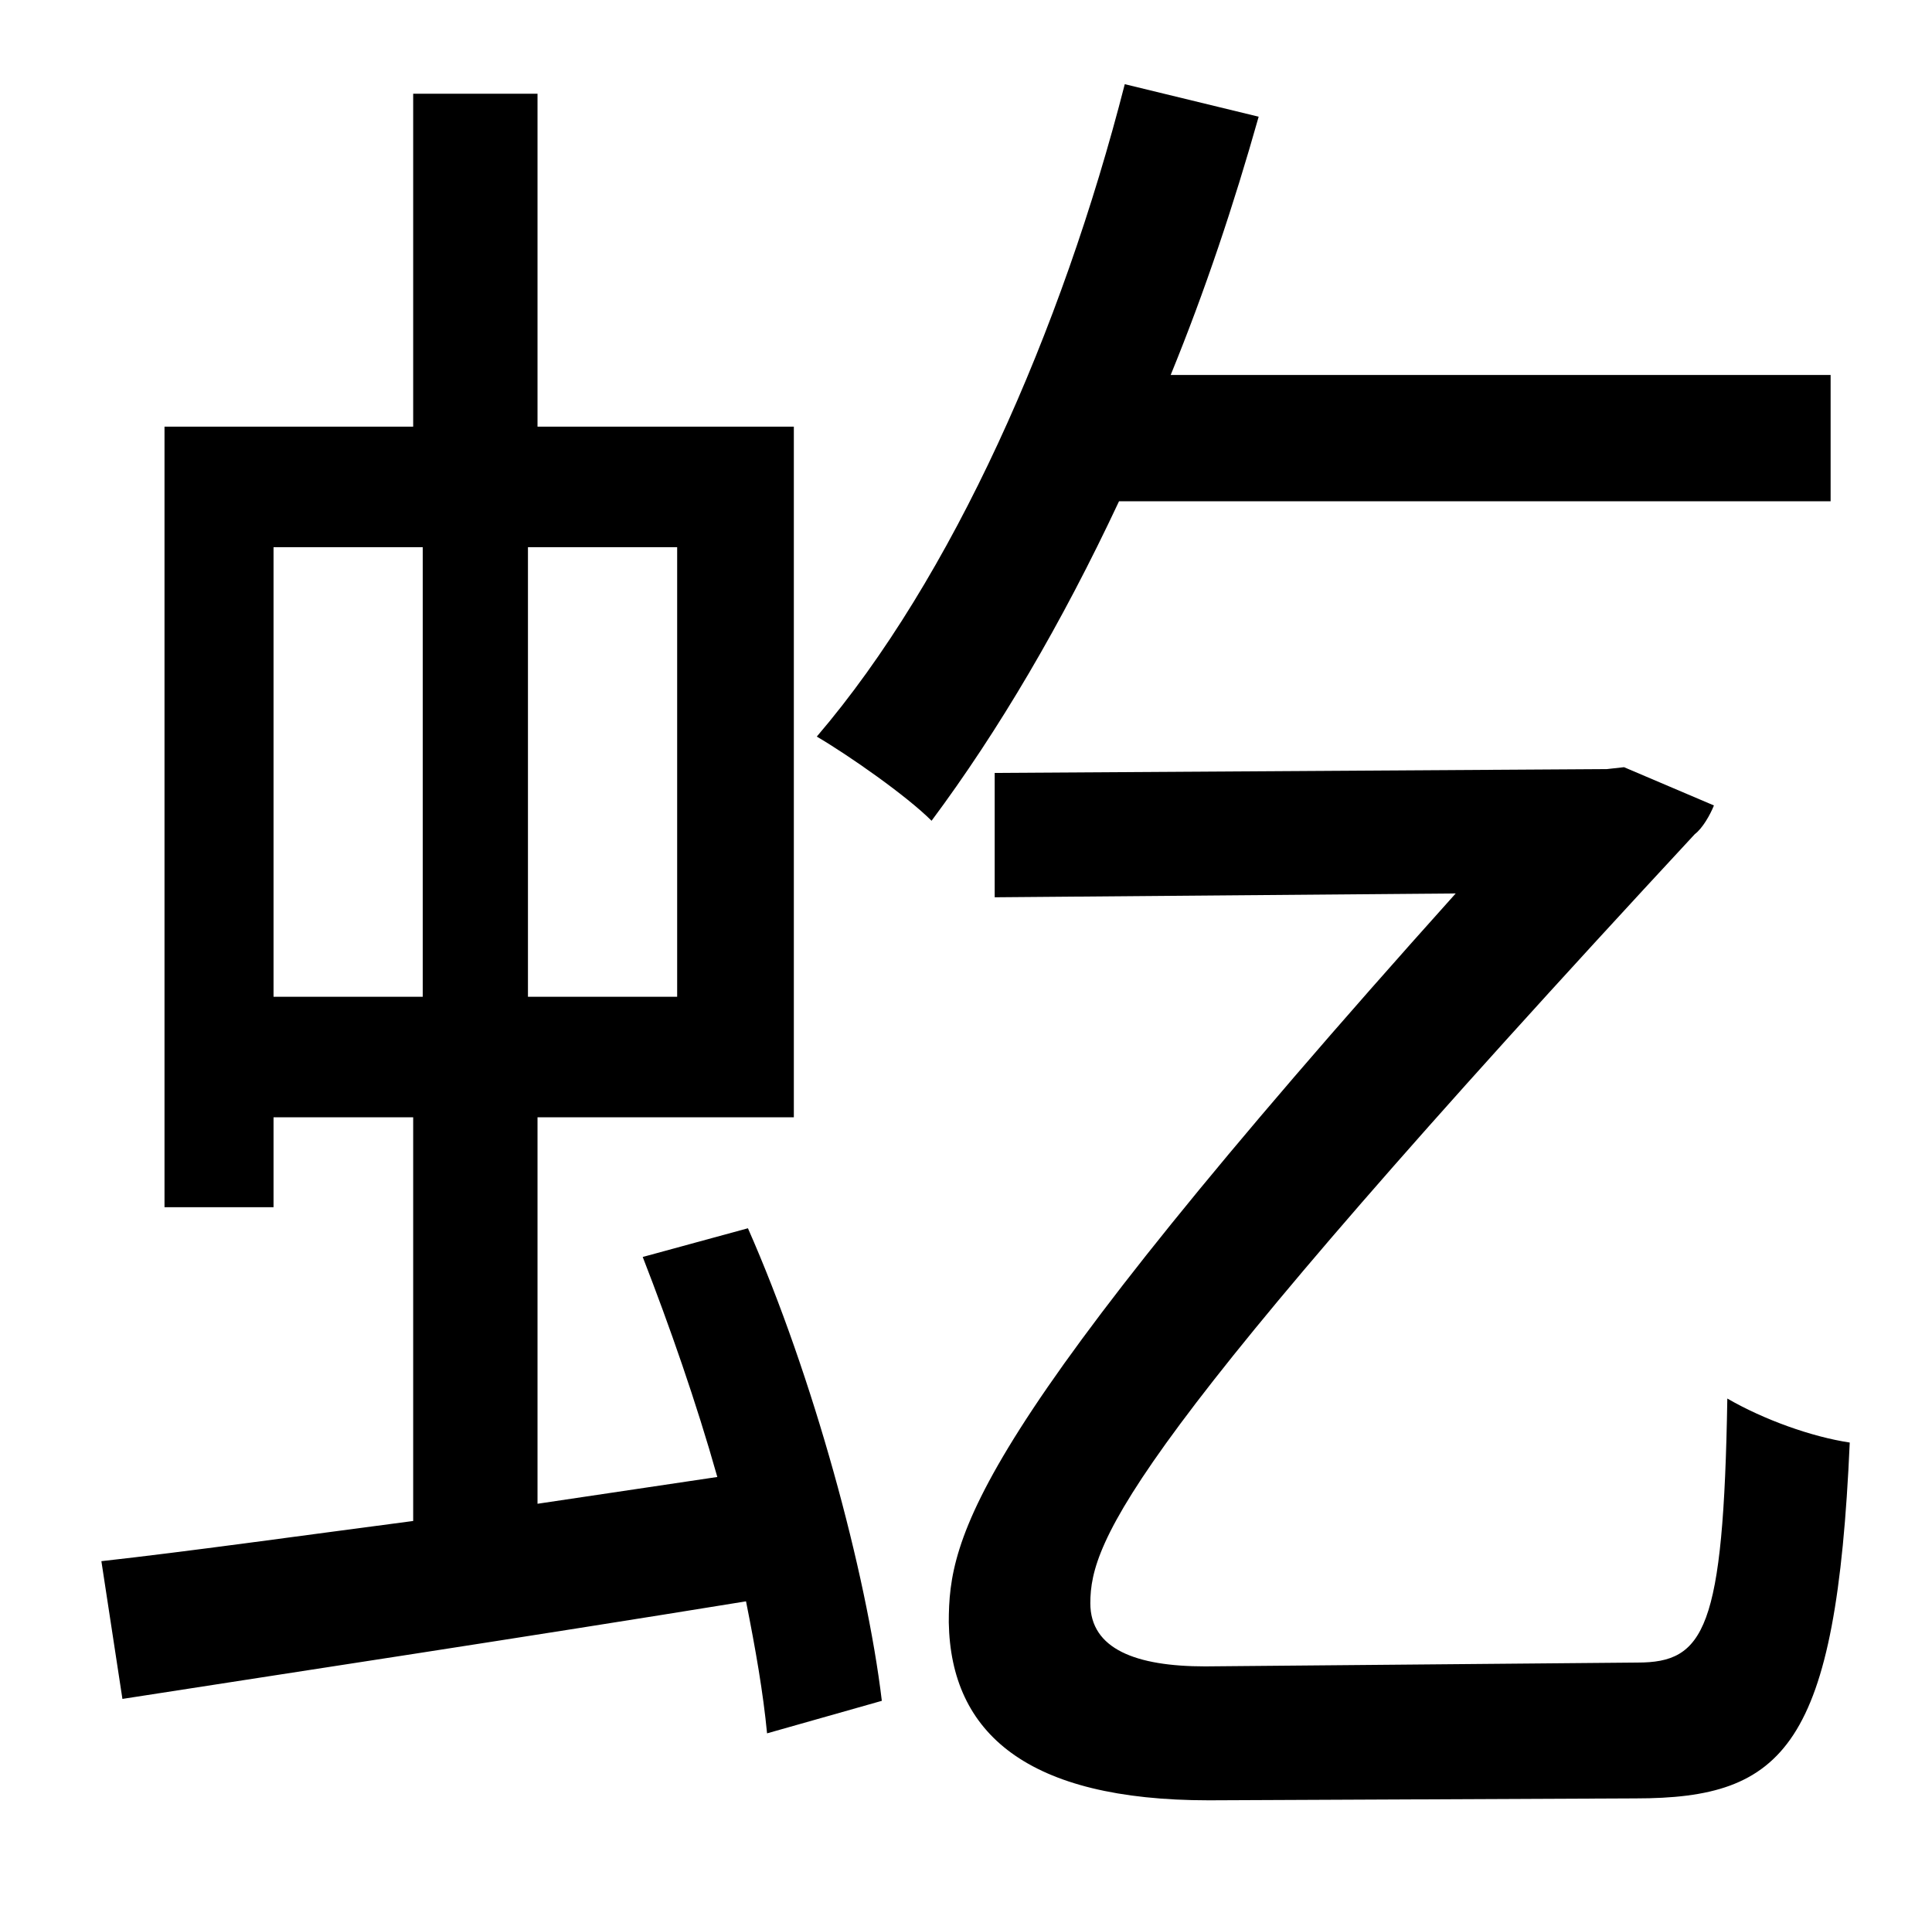 <?xml version="1.0" standalone="no"?>
<!DOCTYPE svg PUBLIC "-//W3C//DTD SVG 1.1//EN" "http://www.w3.org/Graphics/SVG/1.1/DTD/svg11.dtd" >
<svg xmlns="http://www.w3.org/2000/svg" xmlns:xlink="http://www.w3.org/1999/xlink" version="1.1" viewBox="-10 0 1010 1000">
   <path fill="currentColor"
d="M133 286v235h78v-235h-78zM344 521v-235h-78v235h78zM326 657l55 -15c34 77 62 180 70 247l-60 17c-2 -21 -6 -44 -11 -69c-117 19 -236 37 -326 51l-11 -72c45 -5 102 -13 163 -21v-211h-73v47h-57v-408h130v-174h65v174h134v361h-134v202l94 -14
c-11 -39 -25 -79 -39 -115zM947 262h-372c-30 64 -63 120 -98 167c-13 -13 -43 -34 -60 -44c71 -83 128 -212 161 -341l70 17c-13 46 -28 91 -46 135h345v66zM620 871l226 -2c35 0 45 -17 47 -138c19 11 44 20 64 23c-7 159 -34 186 -112 186l-223 1
c-95 0 -135 -35 -136 -93c0 -45 11 -98 265 -381l-241 2v-65l320 -2l9 -1l47 20c-2 5 -6 12 -10 15c-296 319 -316 369 -316 402c0 24 24 33 60 33z" />
</svg>
